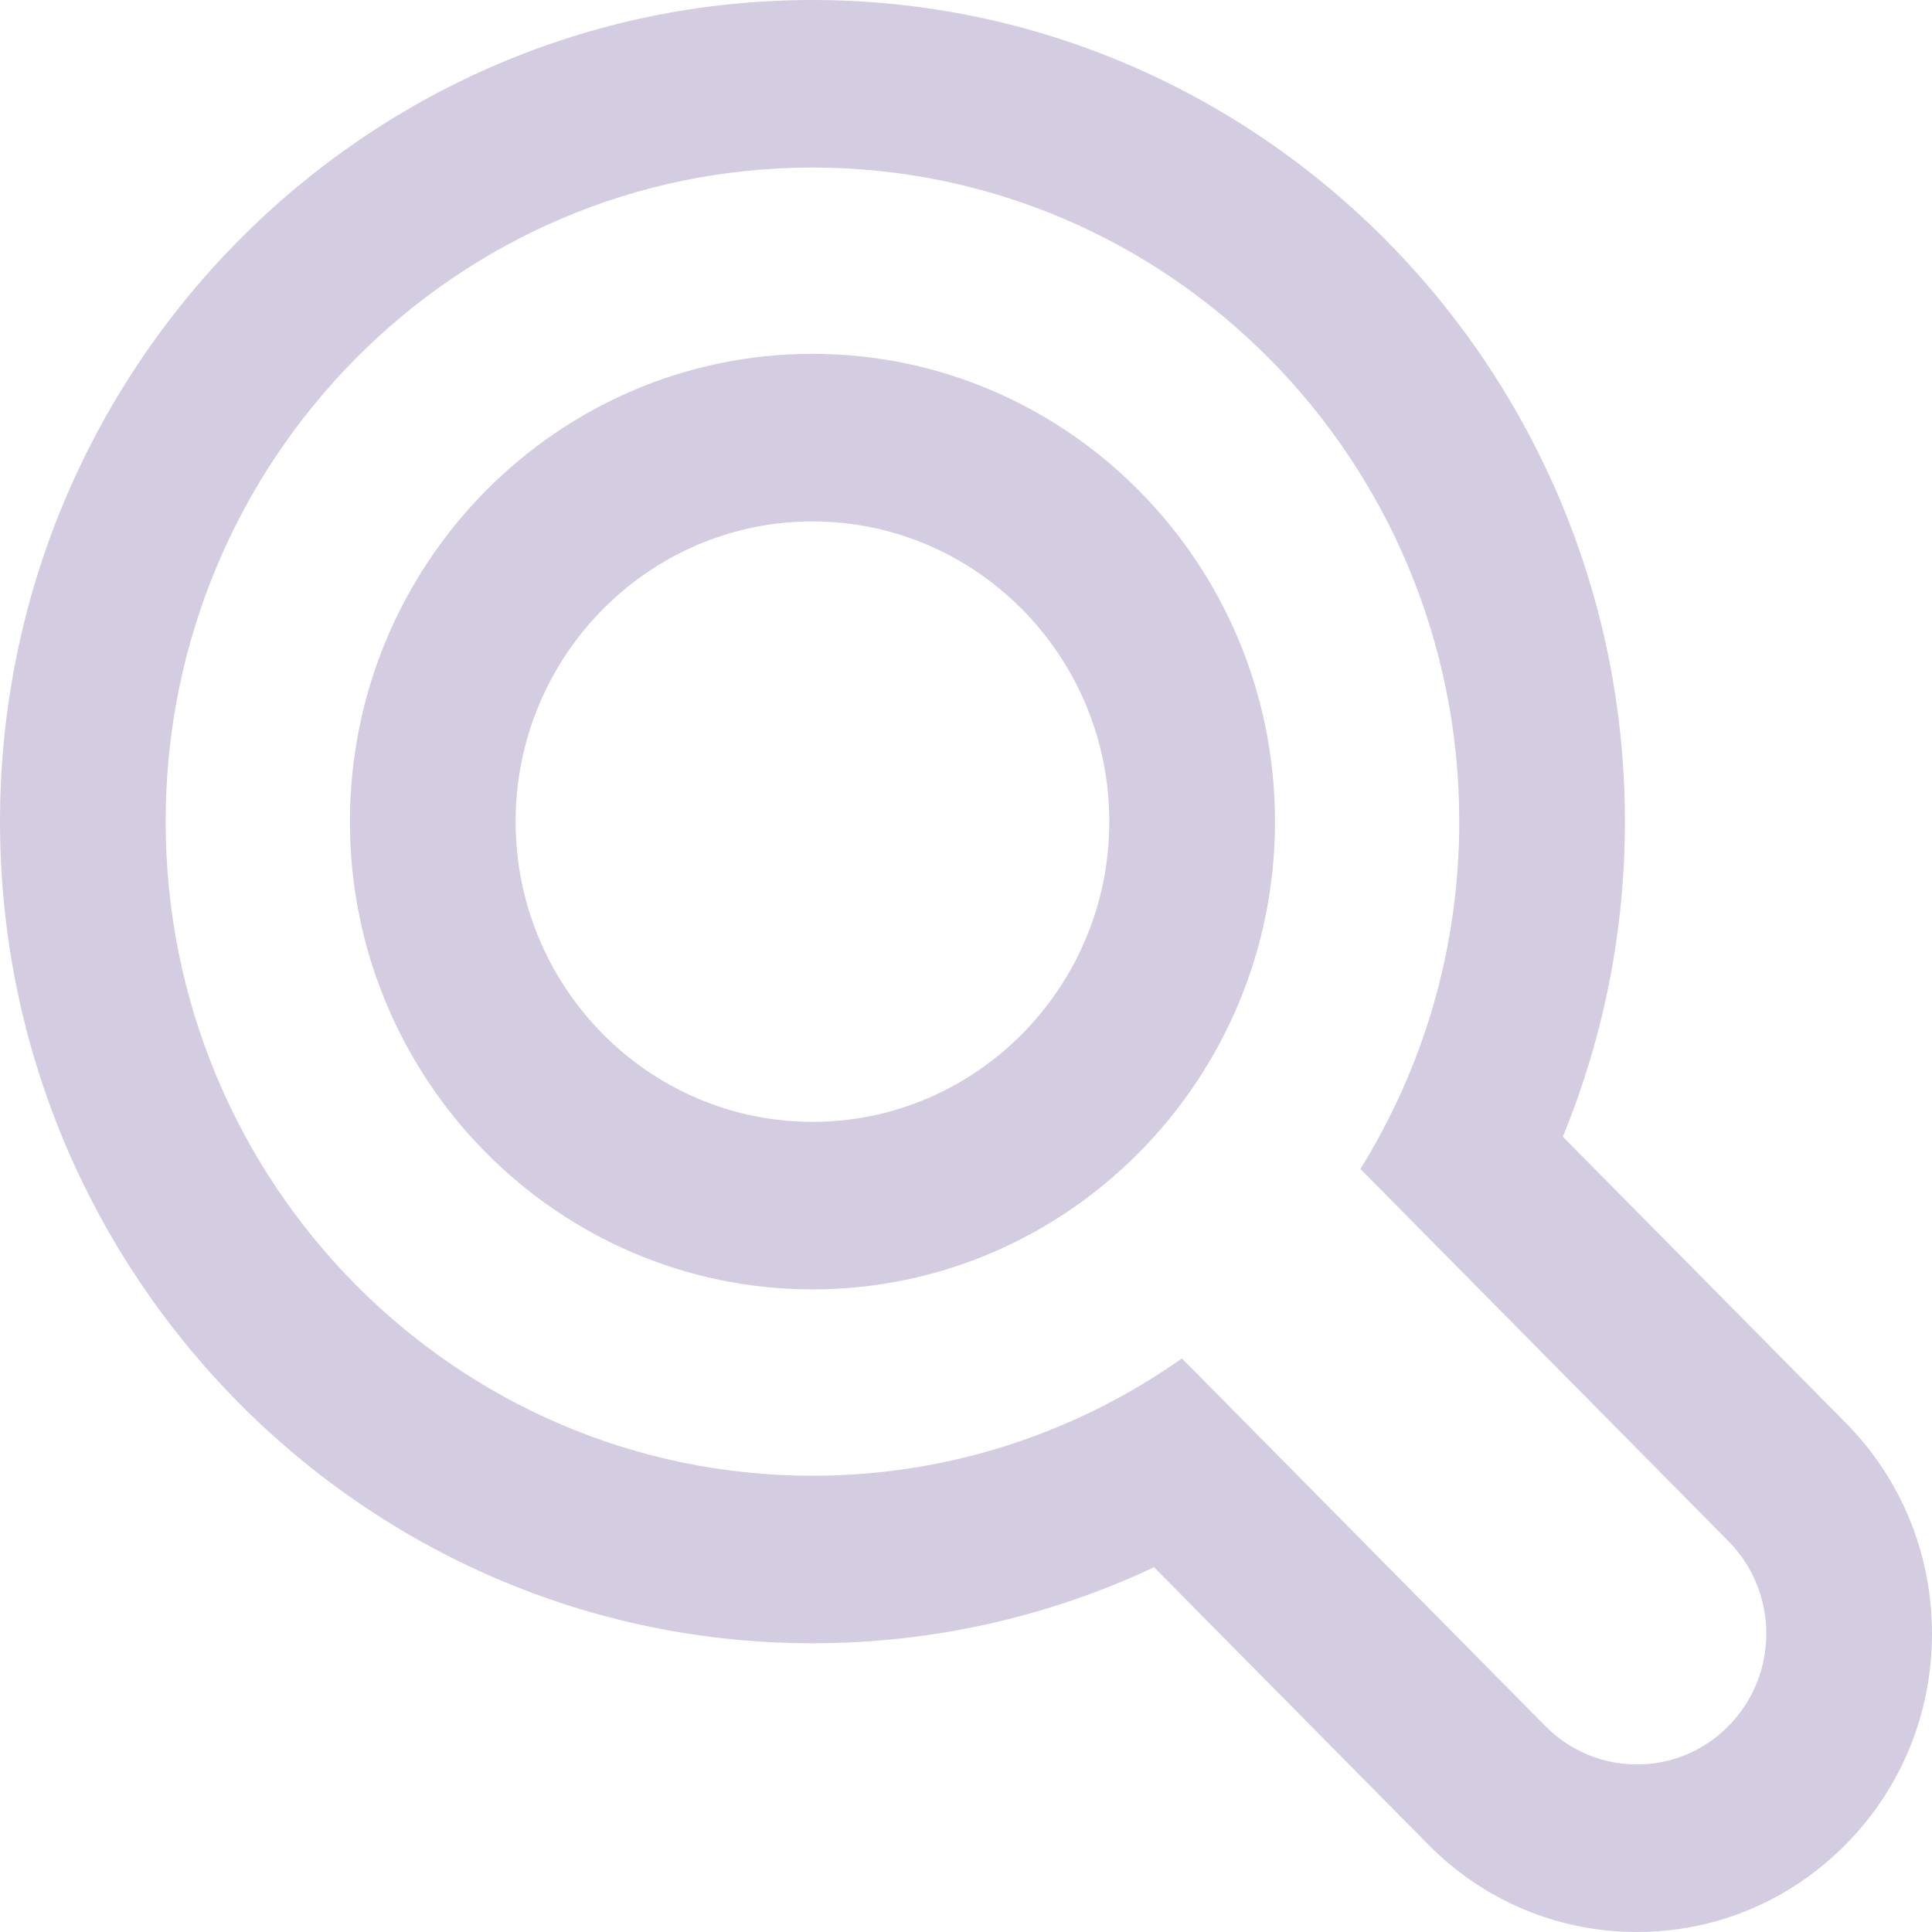 <svg width="36" height="36" viewBox="0 0 36 36" fill="none" xmlns="http://www.w3.org/2000/svg">
<path d="M34.388 26.508L29.121 21.181C29.882 19.328 30.278 17.337 30.278 15.31C30.278 6.868 23.487 0 15.139 0C6.791 0 0 6.868 0 15.31C0 23.752 6.791 30.62 15.139 30.62C17.361 30.62 19.522 30.135 21.504 29.203L26.614 34.371C27.653 35.422 29.033 36 30.502 36C31.971 36 33.352 35.421 34.391 34.37C35.428 33.322 36 31.925 36 30.44C35.999 28.955 35.428 27.558 34.388 26.508ZM32.206 32.164C31.736 32.64 31.119 32.878 30.502 32.878C29.885 32.878 29.268 32.64 28.797 32.164L22.023 25.312C20.07 26.689 17.699 27.498 15.139 27.498C8.483 27.498 3.087 22.041 3.087 15.31C3.087 8.579 8.483 3.122 15.139 3.122C21.795 3.122 27.191 8.579 27.191 15.31C27.191 17.688 26.514 19.906 25.349 21.782L32.206 28.717C33.148 29.668 33.148 31.212 32.206 32.164Z" fill="#D4CDE1"/>
<path d="M15.139 6.593C10.387 6.593 6.52 10.504 6.52 15.31C6.52 20.116 10.387 24.026 15.139 24.026C19.891 24.026 23.758 20.116 23.758 15.31C23.758 10.504 19.891 6.593 15.139 6.593ZM15.139 20.904C12.089 20.904 9.608 18.395 9.608 15.31C9.608 12.225 12.089 9.716 15.139 9.716C18.189 9.716 20.67 12.225 20.67 15.31C20.67 18.395 18.189 20.904 15.139 20.904Z" fill="#D4CDE1"/>
</svg>
